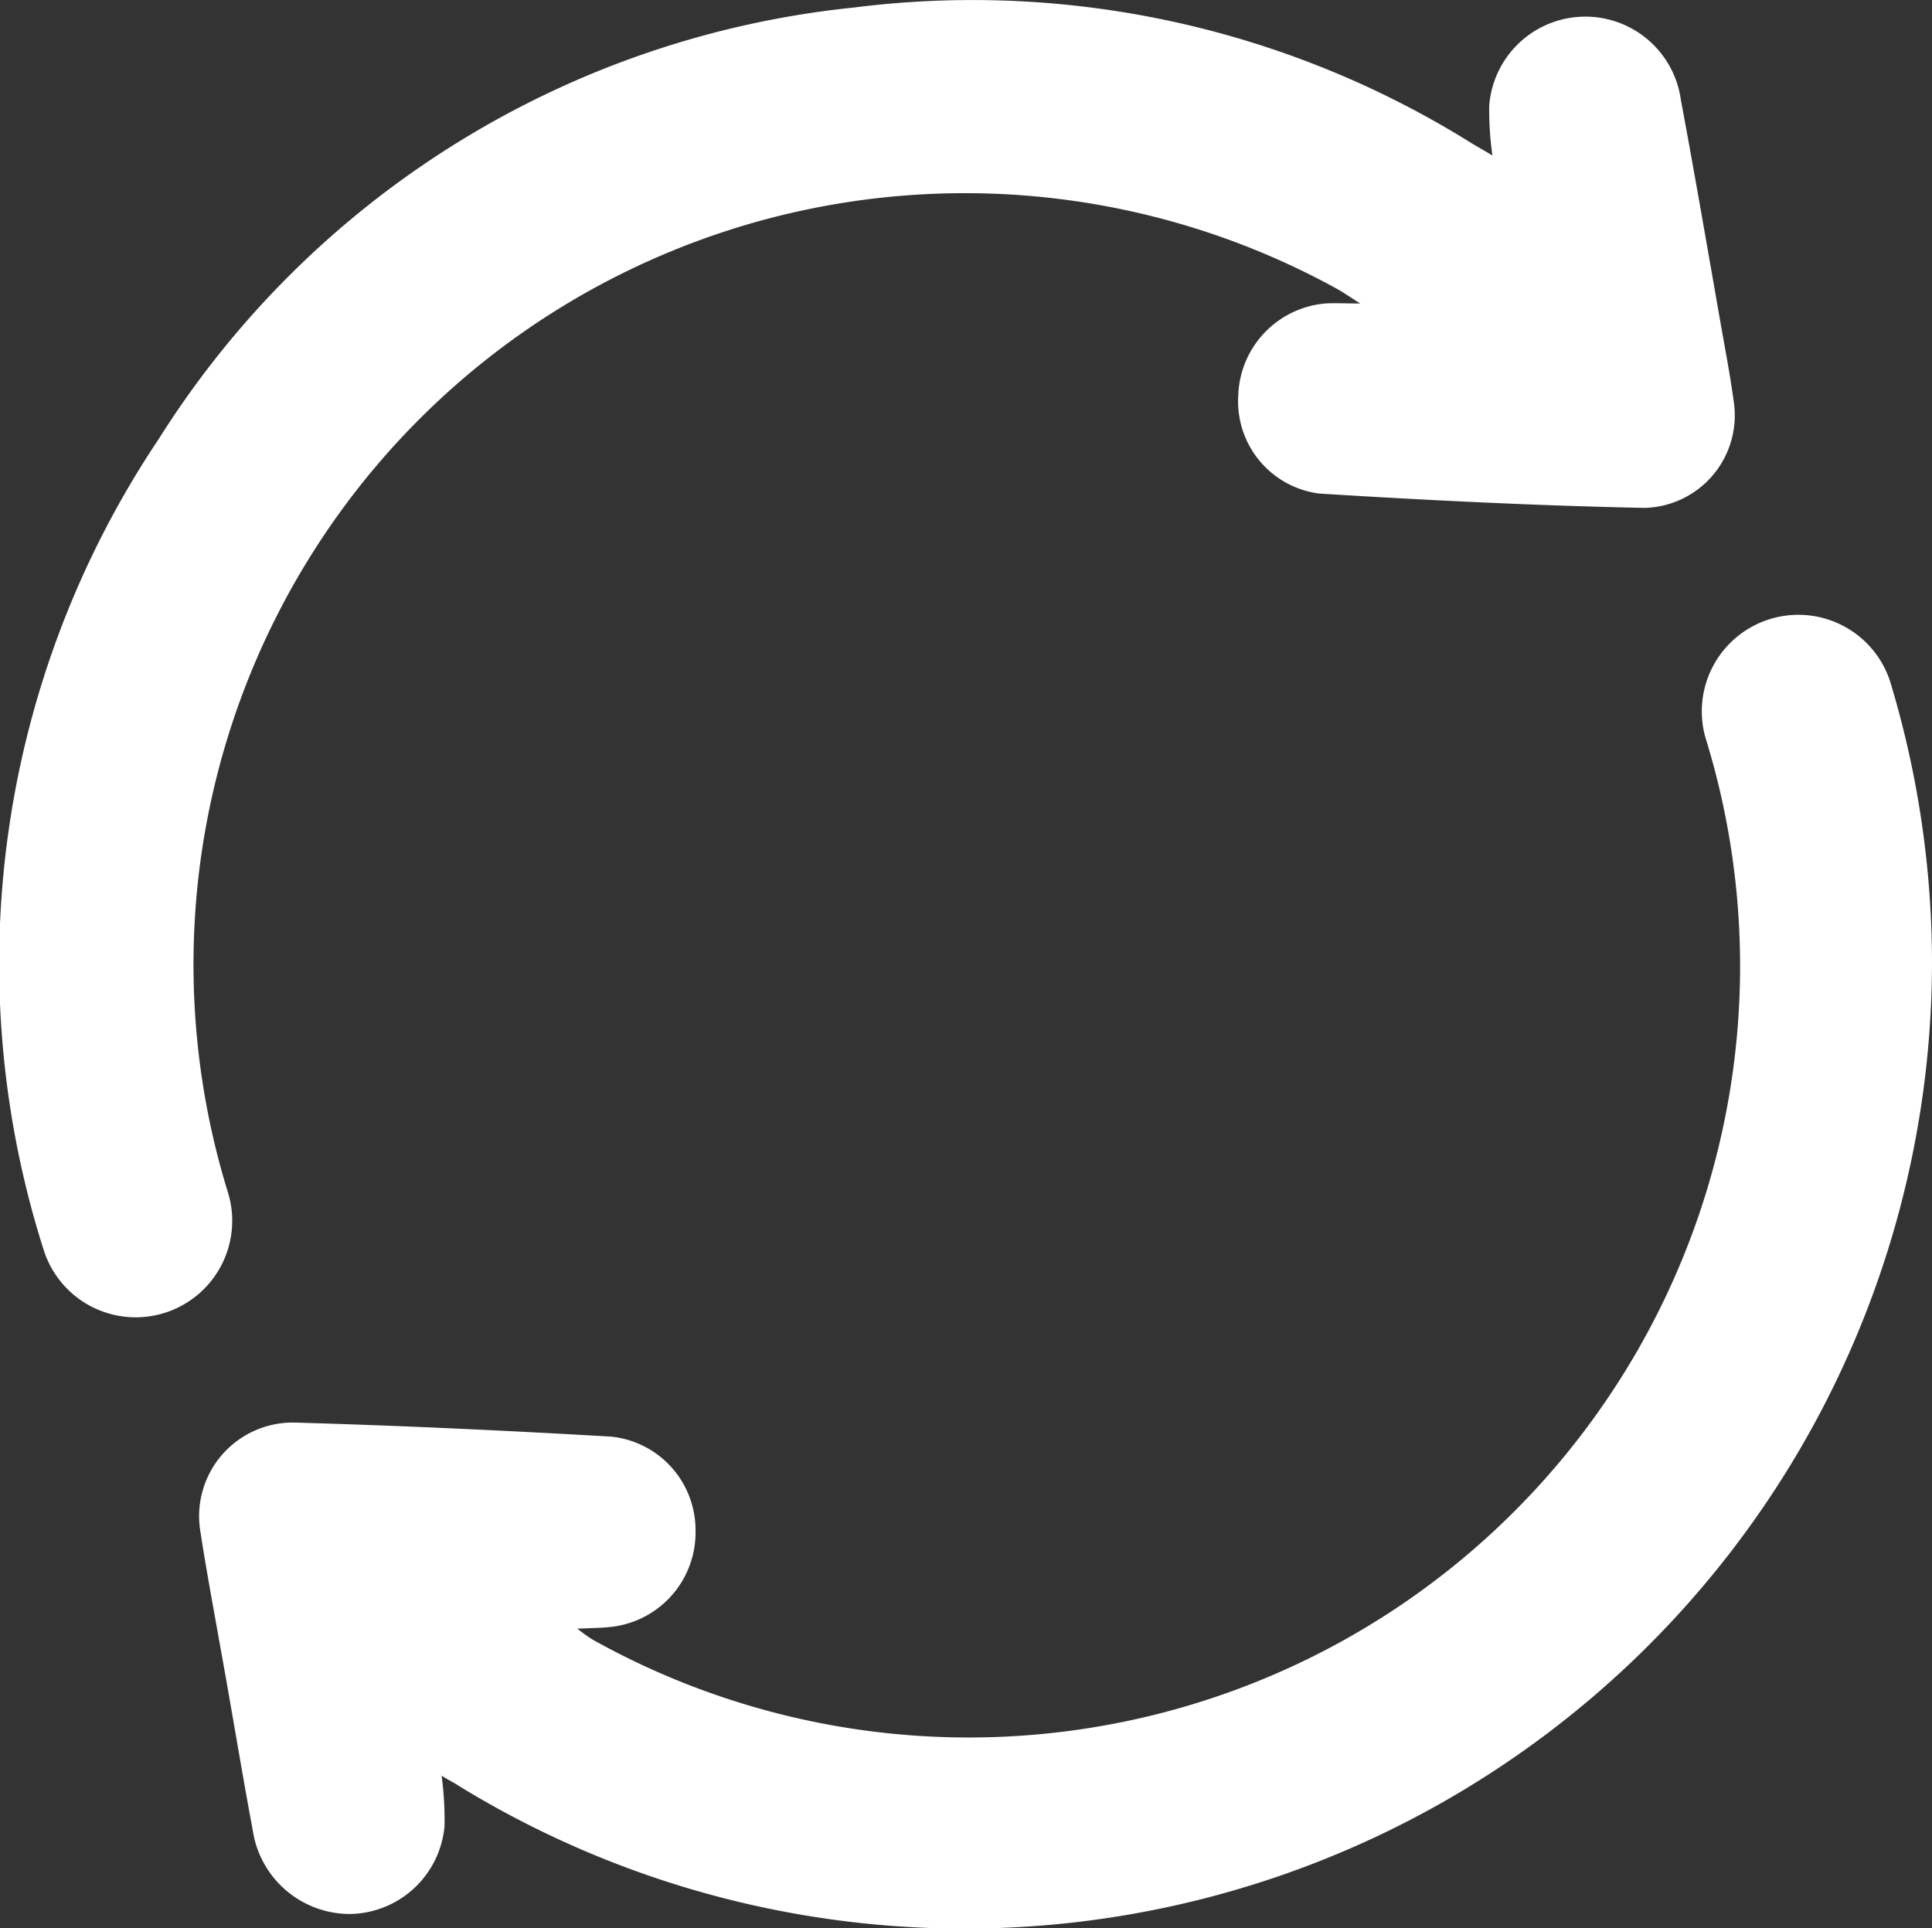 <svg xmlns="http://www.w3.org/2000/svg" width="18.033" height="18" viewBox="0 0 18.033 18">
  <rect x="0" y="0" width="18.033" height="18" fill="#333333" stroke="none"/>
  <g id="refresh" transform="translate(-0.011 -0.003)">
    <path id="Path_105" data-name="Path 105" d="M13.941,1.454a3.04,3.04,0,0,1-.03-.463A.9.9,0,0,1,15.7.935c.137.733.262,1.467.391,2.2.036.2.073.4.1.6a.864.864,0,0,1-.83,1.009c-1.013-.021-2.026-.071-3.038-.134a.868.868,0,0,1-.754-.921.89.89,0,0,1,.811-.853c.088-.006.177,0,.327,0-.107-.068-.161-.106-.219-.138A7.2,7.2,0,0,0,2.135,11.122a.9.9,0,1,1-1.715.553A8.8,8.8,0,0,1,1.493,4.1,8.718,8.718,0,0,1,7.984.073,8.788,8.788,0,0,1,13.747,1.34C13.805,1.375,13.865,1.409,13.941,1.454Z" transform="translate(0 0)" fill="#fff"/>
    <path id="Path_106" data-name="Path 106" d="M35.256,111.652a3.125,3.125,0,0,1,.027.472.9.9,0,0,1-.872.819.917.917,0,0,1-.917-.776c-.107-.574-.2-1.149-.305-1.724-.062-.353-.129-.706-.183-1.06a.874.874,0,0,1,.877-1.027c.985.028,1.97.074,2.953.131a.877.877,0,0,1,.79.872.887.887,0,0,1-.755.9c-.1.015-.209.014-.348.021a1.694,1.694,0,0,0,.139.1A7.2,7.2,0,0,0,47.064,102a.9.9,0,1,1,1.711-.566,9.079,9.079,0,0,1,.392,2.661,9.03,9.03,0,0,1-13.74,7.659C35.381,111.722,35.332,111.7,35.256,111.652Z" transform="translate(-31.123 -95.074)" fill="#fff"/>
  </g>
</svg>
